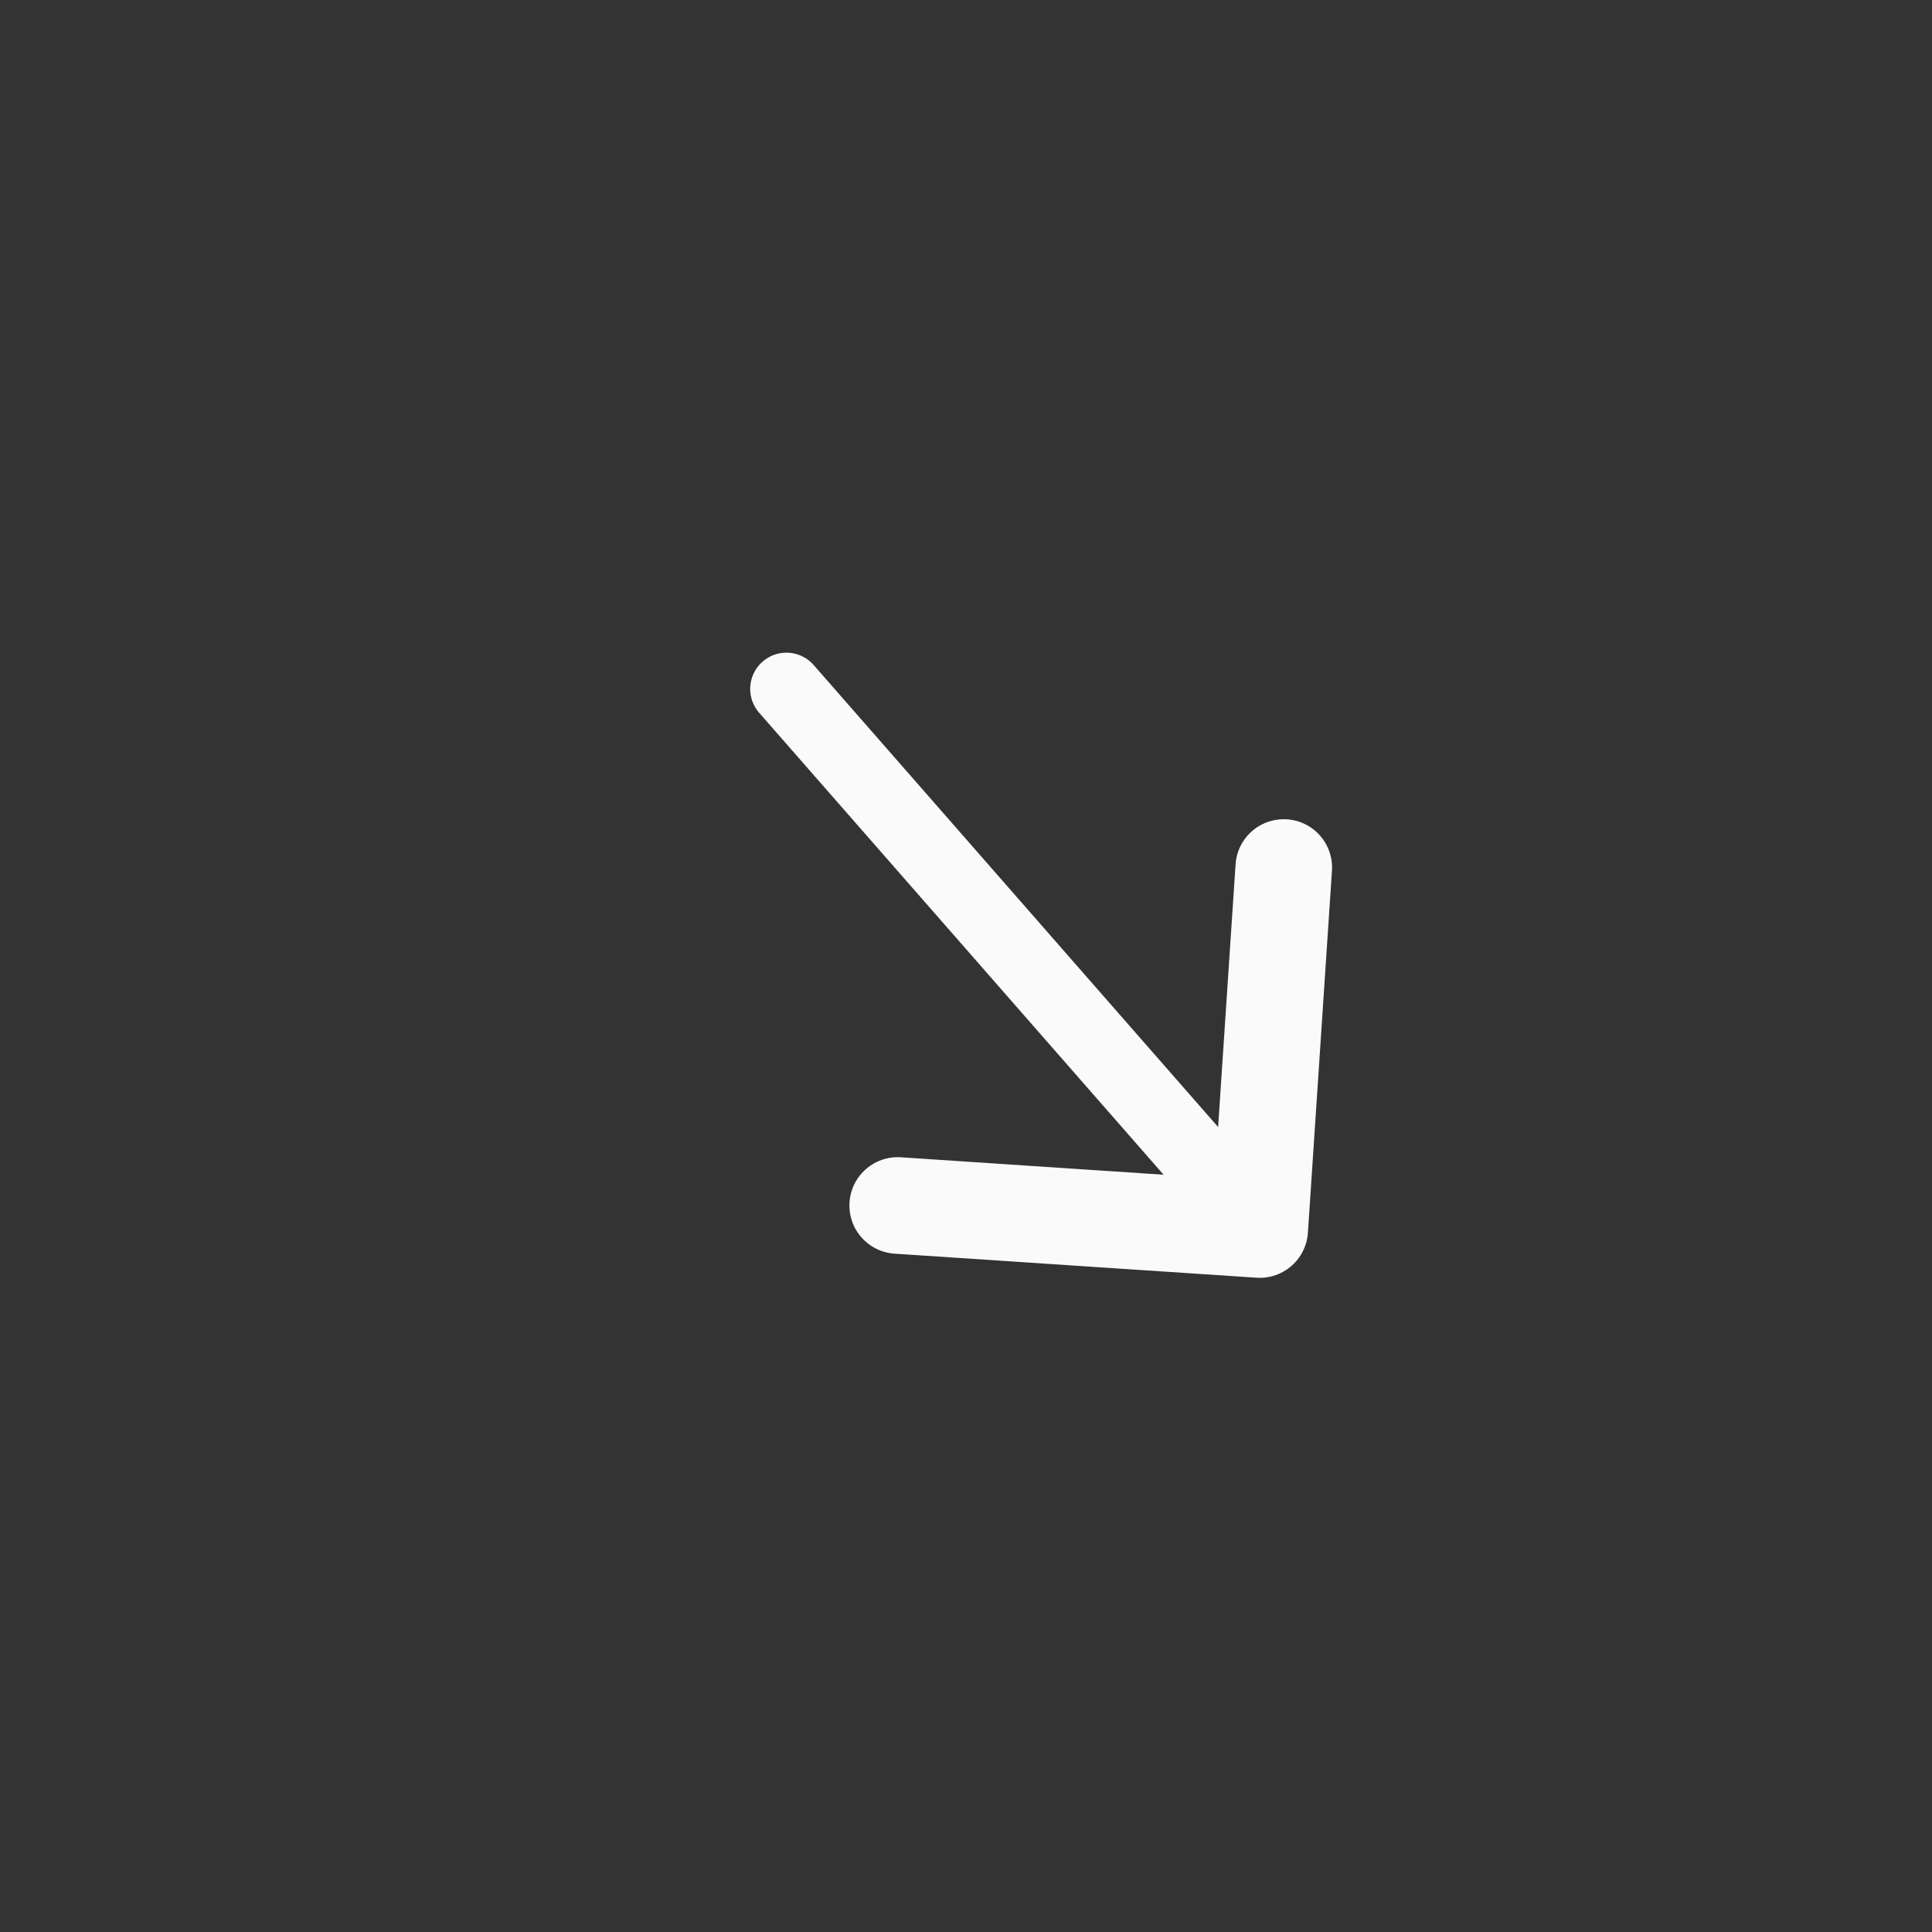 <svg width="40" height="40" viewBox="0 0 40 40" fill="none" xmlns="http://www.w3.org/2000/svg">
<rect x="0" y="0" width="40" height="40" fill="#333333" stroke="none"/>
<path d="M18.586 24.958L26.081 25.456L26.579 17.961" stroke="#FAFAFA" stroke-width="2" stroke-miterlimit="10" stroke-linecap="round" stroke-linejoin="round"/>
<path d="M16.282 14.263L25.982 25.343" stroke="#FAFAFA" stroke-width="1.5" stroke-miterlimit="10" stroke-linecap="round" stroke-linejoin="round"/>
</svg>
